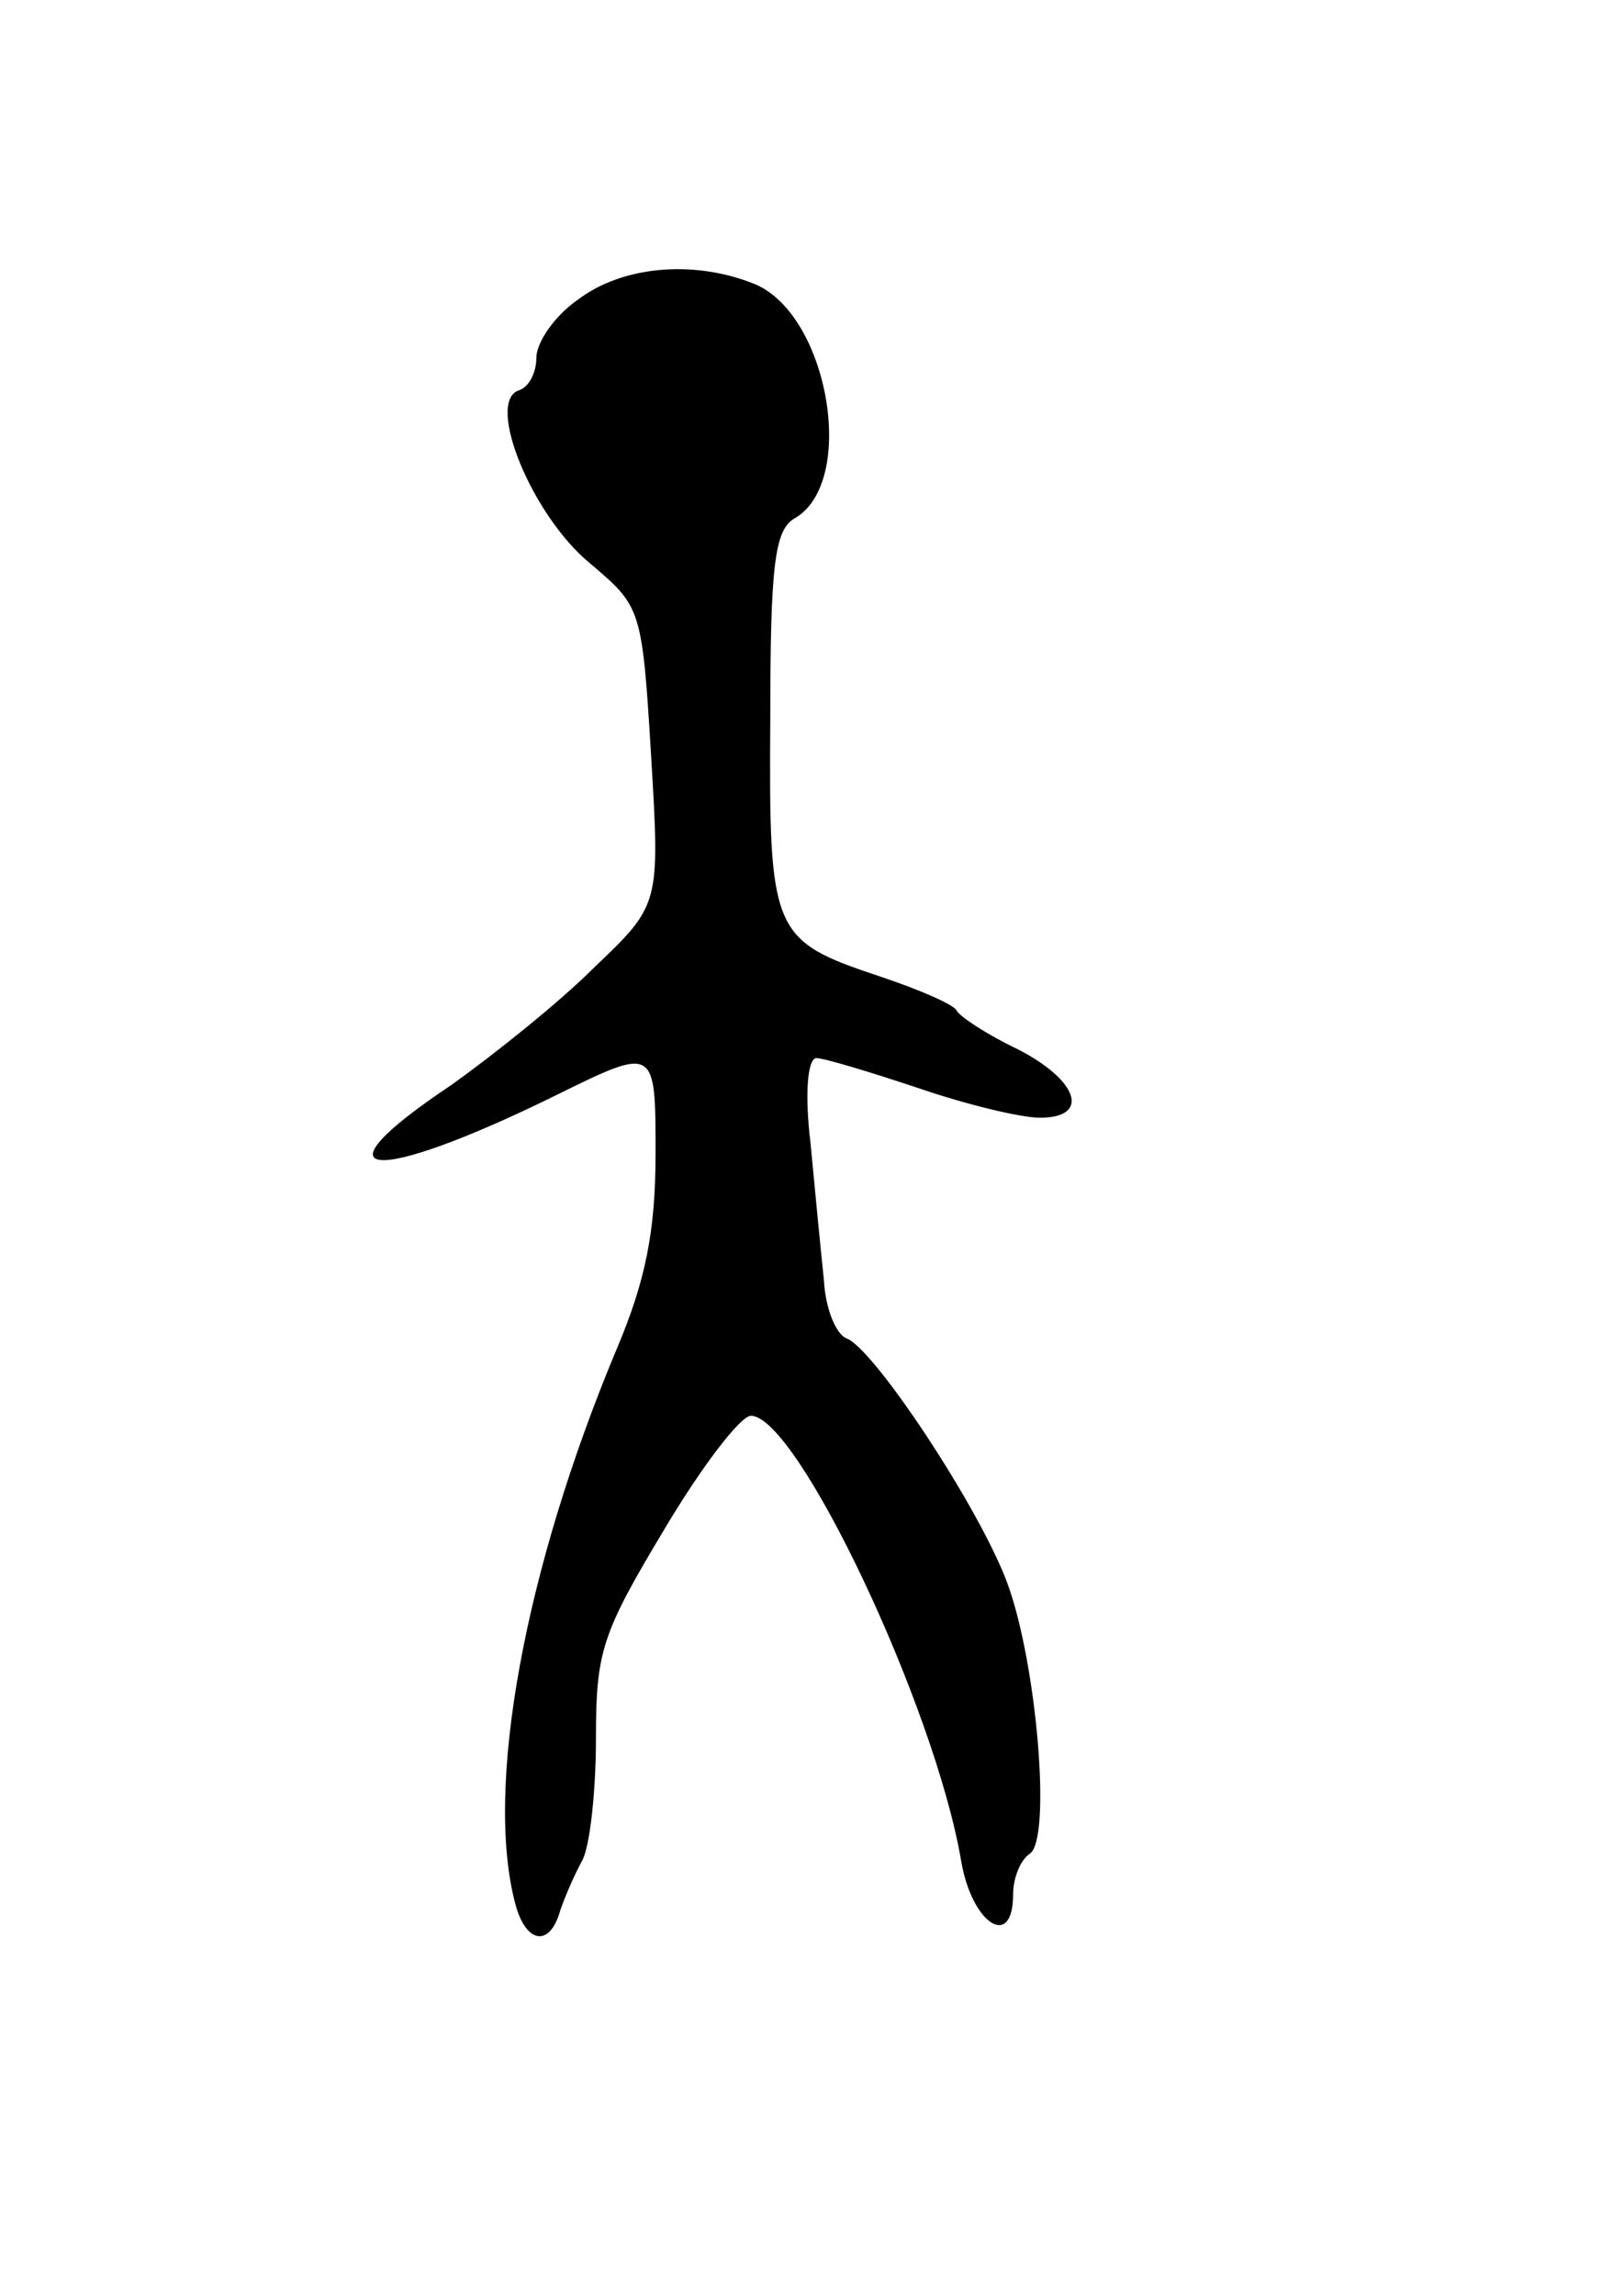<svg version="1.0" xmlns="http://www.w3.org/2000/svg"
 width="109pt" height="154pt" viewBox="0 0 109 154"
 preserveAspectRatio="xMidYMid meet">
<g transform="translate(0,154) scale(0.1,-0.1)"
fill="#000000" stroke="none">
<path d="M388 1339 c-16 -11 -28 -29 -28 -39 0 -10 -5 -20 -12 -22 -22 -8 9
-84 48 -116 34 -29 35 -29 41 -129 6 -100 6 -100 -38 -142 -24 -24 -68 -59
-96 -79 -96 -64 -54 -68 70 -7 67 33 67 33 67 -39 0 -53 -7 -86 -26 -131 -62
-148 -89 -295 -68 -373 7 -26 23 -29 30 -4 3 9 10 25 15 34 5 10 9 46 9 82 0
58 4 70 46 140 25 42 51 76 58 76 31 0 123 -194 141 -298 7 -43 35 -61 35 -23
0 11 5 23 11 27 15 9 5 128 -15 182 -19 51 -90 158 -108 164 -7 3 -14 20 -15
39 -2 19 -6 60 -9 92 -4 33 -2 57 4 57 5 0 35 -9 68 -20 32 -11 69 -20 82 -20
34 0 26 25 -15 46 -21 10 -39 22 -41 26 -2 4 -25 14 -52 23 -72 24 -74 29 -73
173 0 103 3 126 16 134 43 24 23 139 -28 158 -41 16 -88 11 -117 -11z"/>
</g>
</svg>
